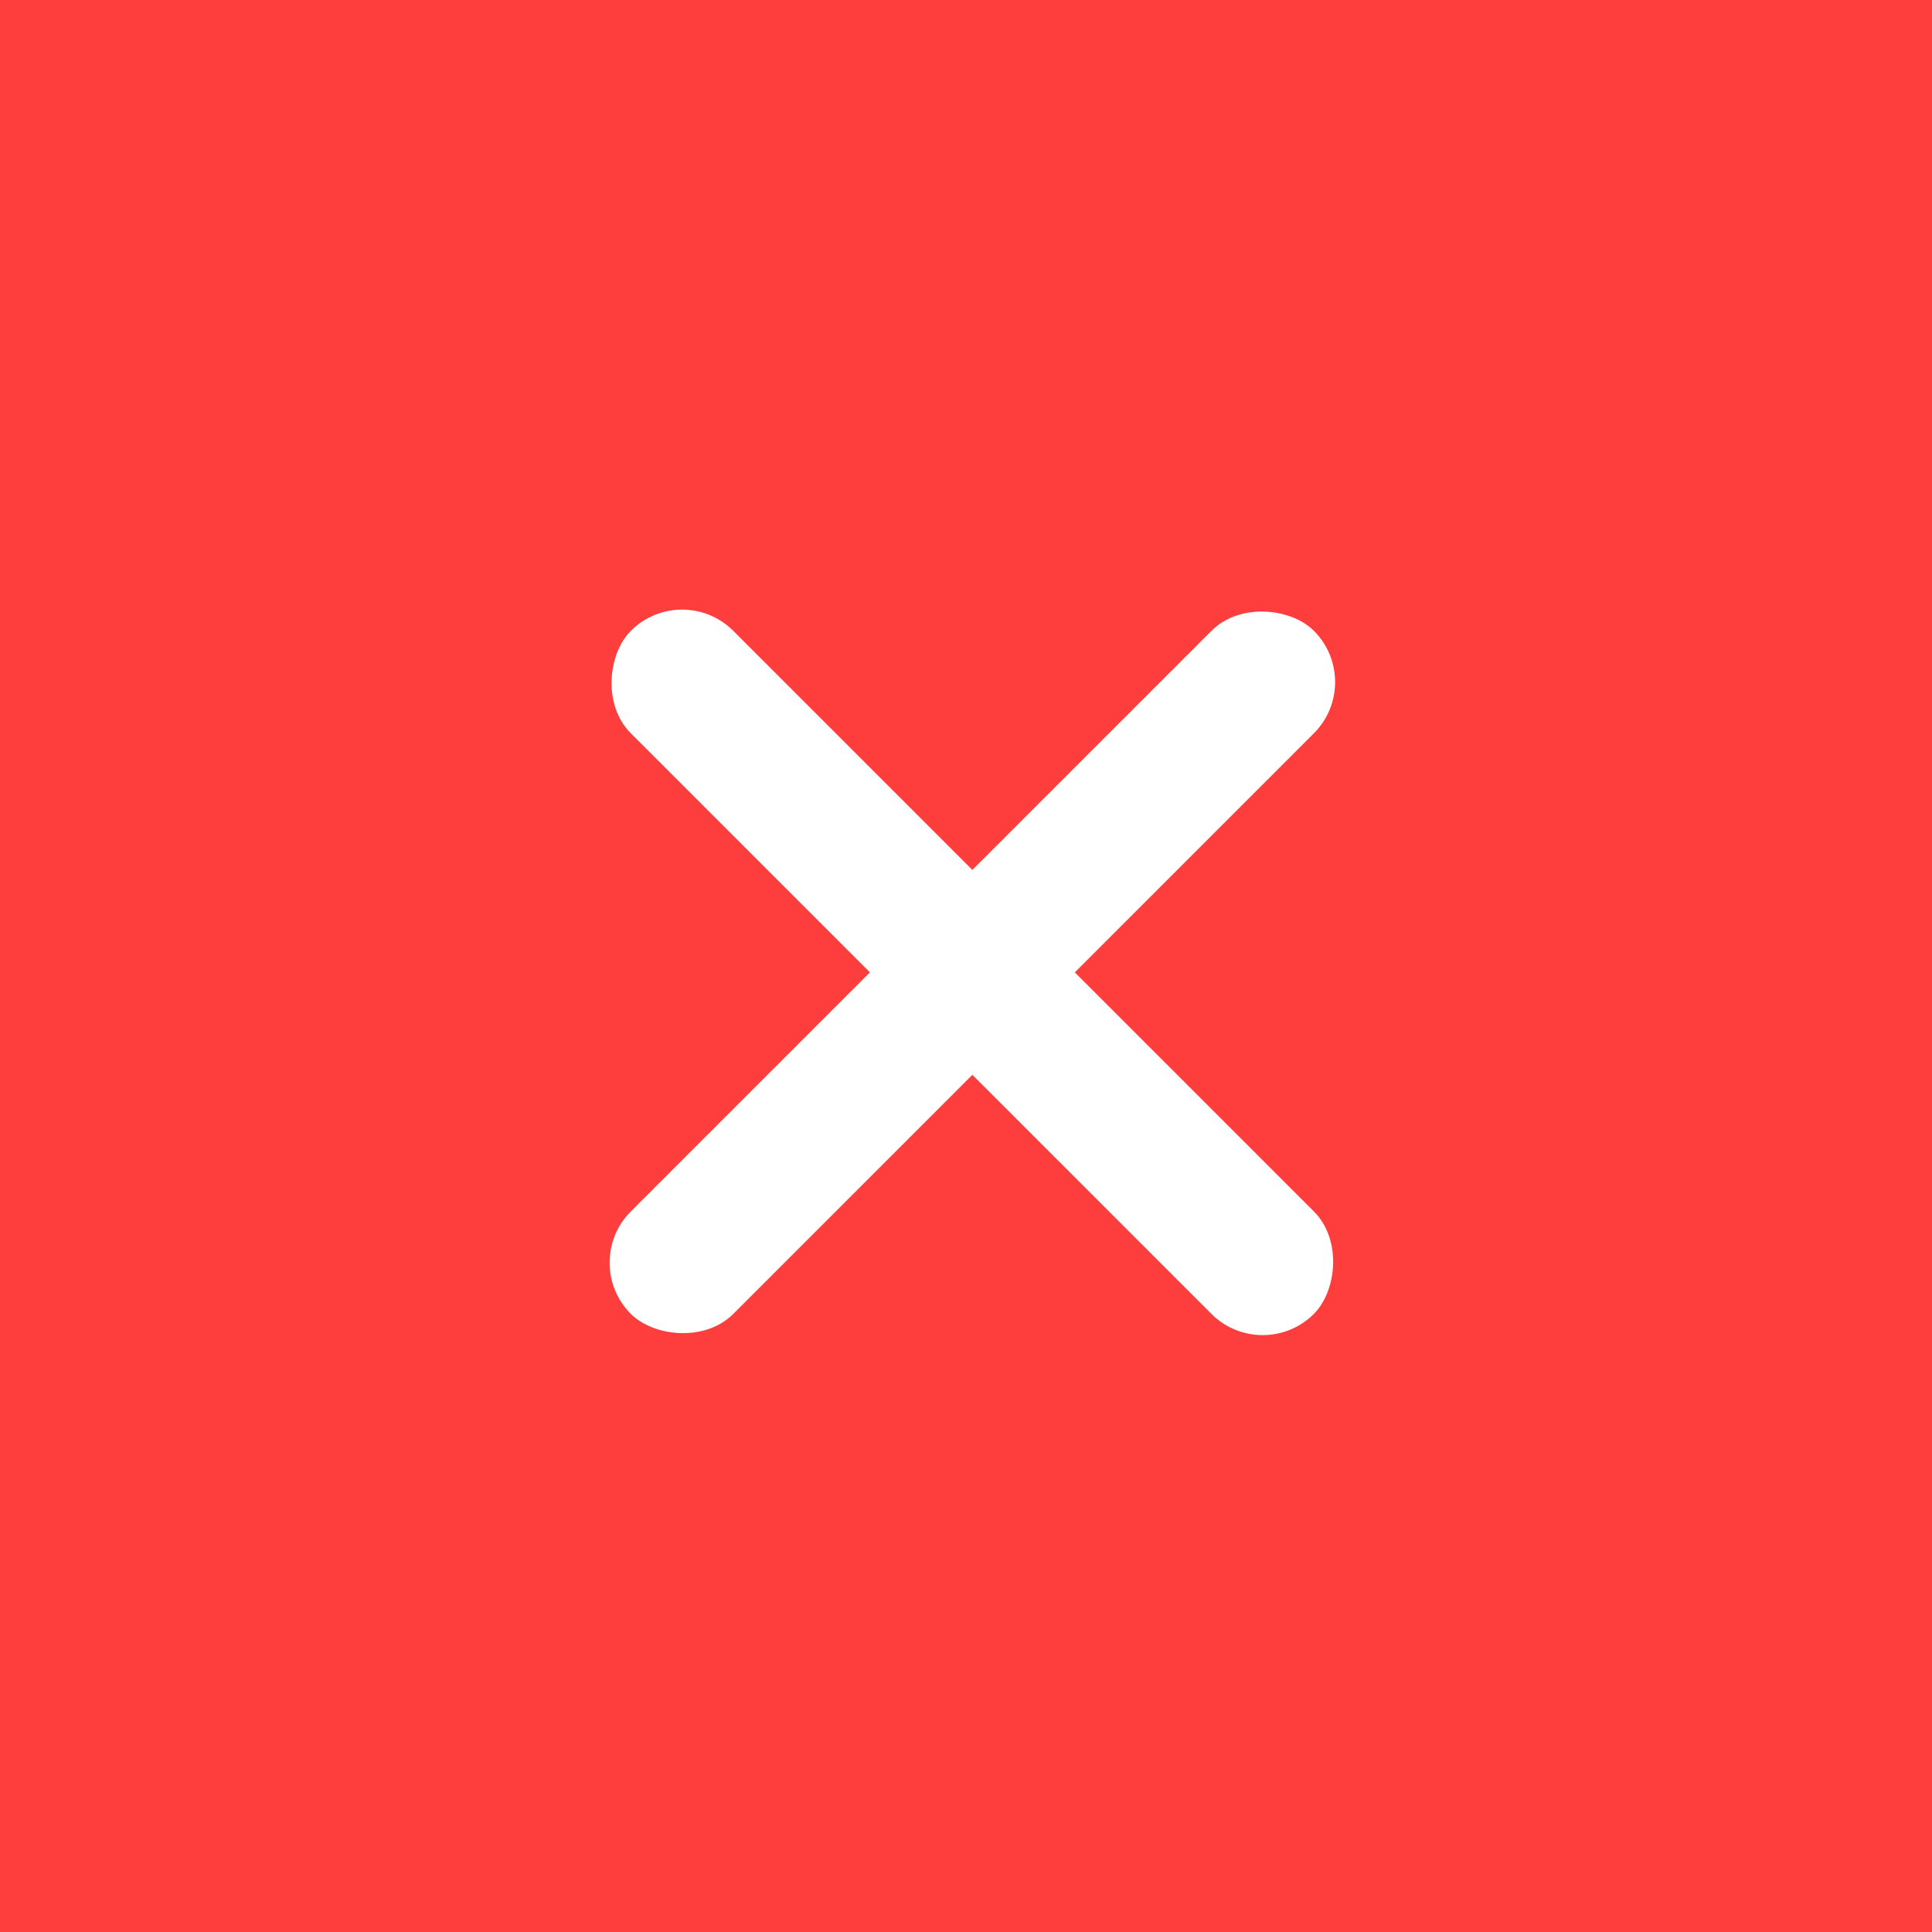 <svg width="40" height="40" viewBox="0 0 40 40" fill="none" xmlns="http://www.w3.org/2000/svg">
<rect width="40" height="40" fill="#FE3D3D"/>
<rect x="14.121" y="12" width="20" height="3" rx="1.5" transform="rotate(45 14.121 12)" fill="white"/>
<rect x="12" y="26.142" width="20" height="3" rx="1.5" transform="rotate(-45 12 26.142)" fill="white"/>
</svg>

